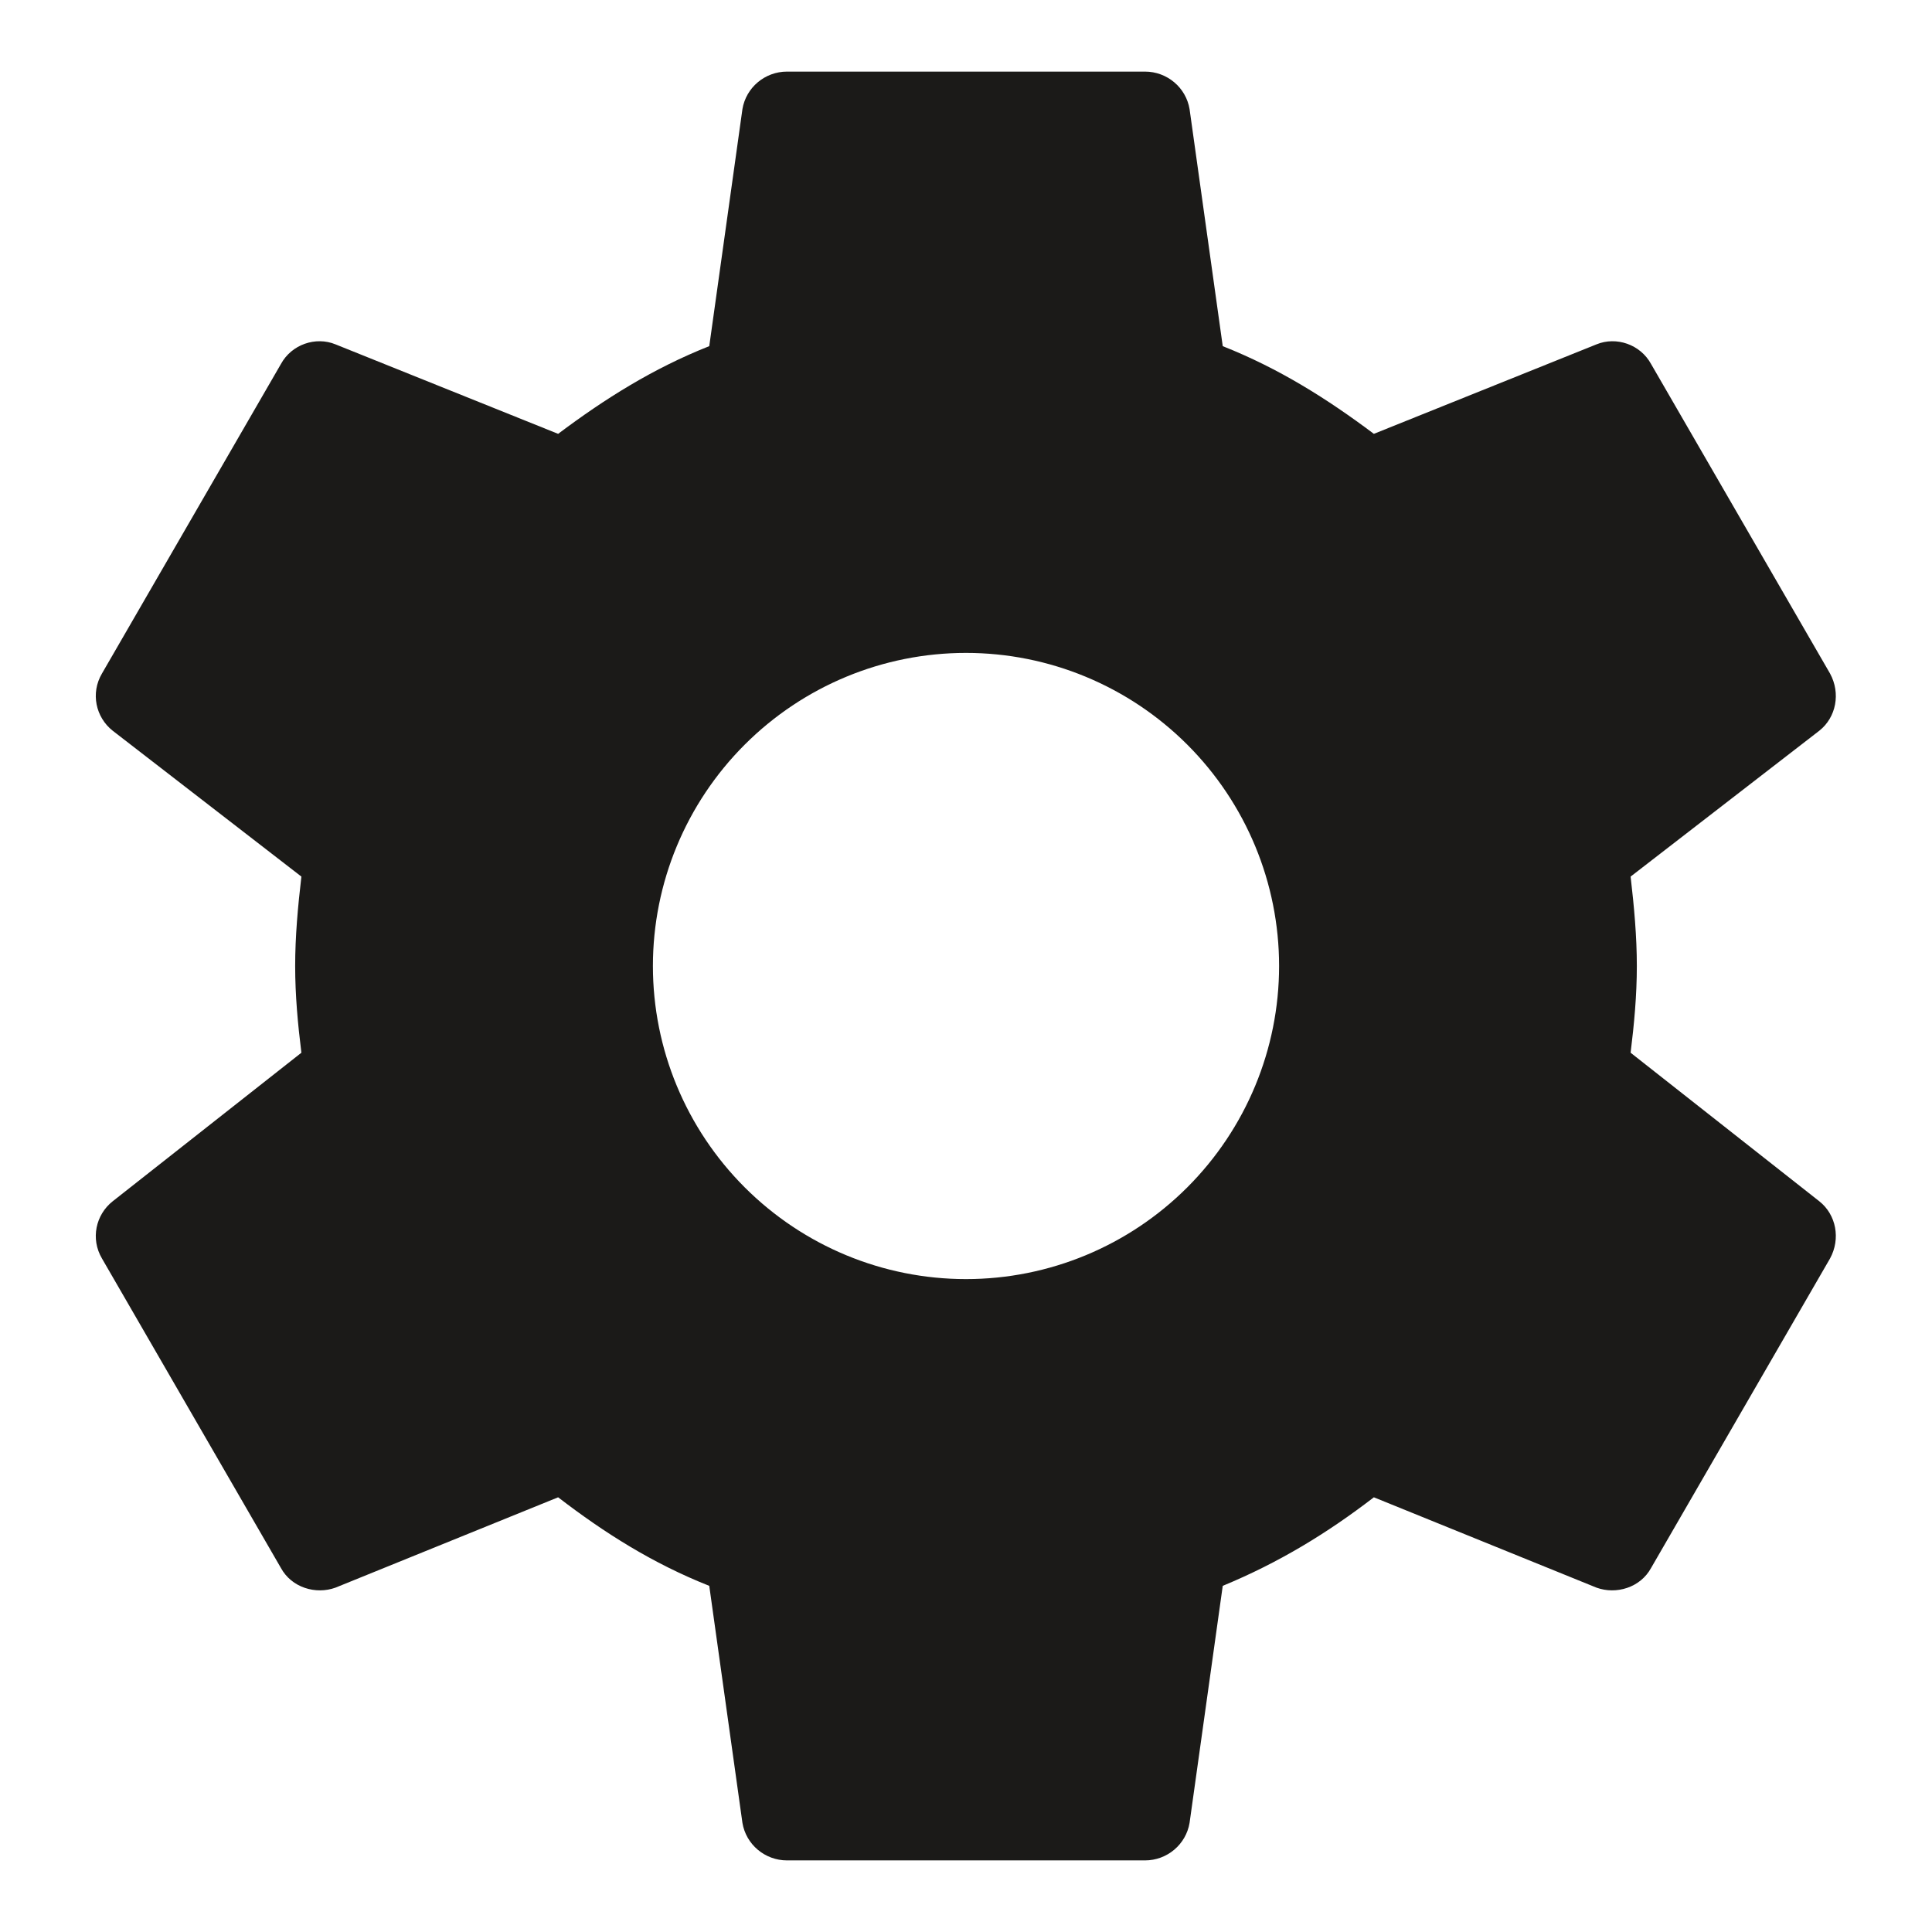 <svg width="18" height="18" viewBox="0 0 18 18" fill="none" xmlns="http://www.w3.org/2000/svg">
<path d="M9 11.917C8.226 11.917 7.485 11.609 6.938 11.062C6.391 10.515 6.083 9.774 6.083 9C6.083 8.226 6.391 7.485 6.938 6.938C7.485 6.391 8.226 6.083 9 6.083C9.774 6.083 10.515 6.391 11.062 6.938C11.609 7.485 11.917 8.226 11.917 9C11.917 9.774 11.609 10.515 11.062 11.062C10.515 11.609 9.774 11.917 9 11.917ZM15.192 9.808C15.225 9.542 15.25 9.275 15.25 9C15.25 8.725 15.225 8.45 15.192 8.167L16.95 6.808C17.108 6.683 17.15 6.458 17.05 6.275L15.383 3.392C15.283 3.208 15.058 3.133 14.875 3.208L12.8 4.042C12.367 3.717 11.917 3.433 11.392 3.225L11.083 1.017C11.05 0.817 10.875 0.667 10.667 0.667H7.333C7.125 0.667 6.95 0.817 6.917 1.017L6.608 3.225C6.083 3.433 5.633 3.717 5.2 4.042L3.125 3.208C2.942 3.133 2.717 3.208 2.617 3.392L0.95 6.275C0.842 6.458 0.892 6.683 1.05 6.808L2.808 8.167C2.775 8.45 2.75 8.725 2.75 9C2.75 9.275 2.775 9.542 2.808 9.808L1.05 11.192C0.892 11.317 0.842 11.542 0.95 11.725L2.617 14.608C2.717 14.792 2.942 14.858 3.125 14.792L5.2 13.95C5.633 14.283 6.083 14.567 6.608 14.775L6.917 16.983C6.95 17.183 7.125 17.333 7.333 17.333H10.667C10.875 17.333 11.05 17.183 11.083 16.983L11.392 14.775C11.917 14.558 12.367 14.283 12.8 13.95L14.875 14.792C15.058 14.858 15.283 14.792 15.383 14.608L17.05 11.725C17.15 11.542 17.108 11.317 16.95 11.192L15.192 9.808Z" fill="#1B1A18"/>
</svg>
